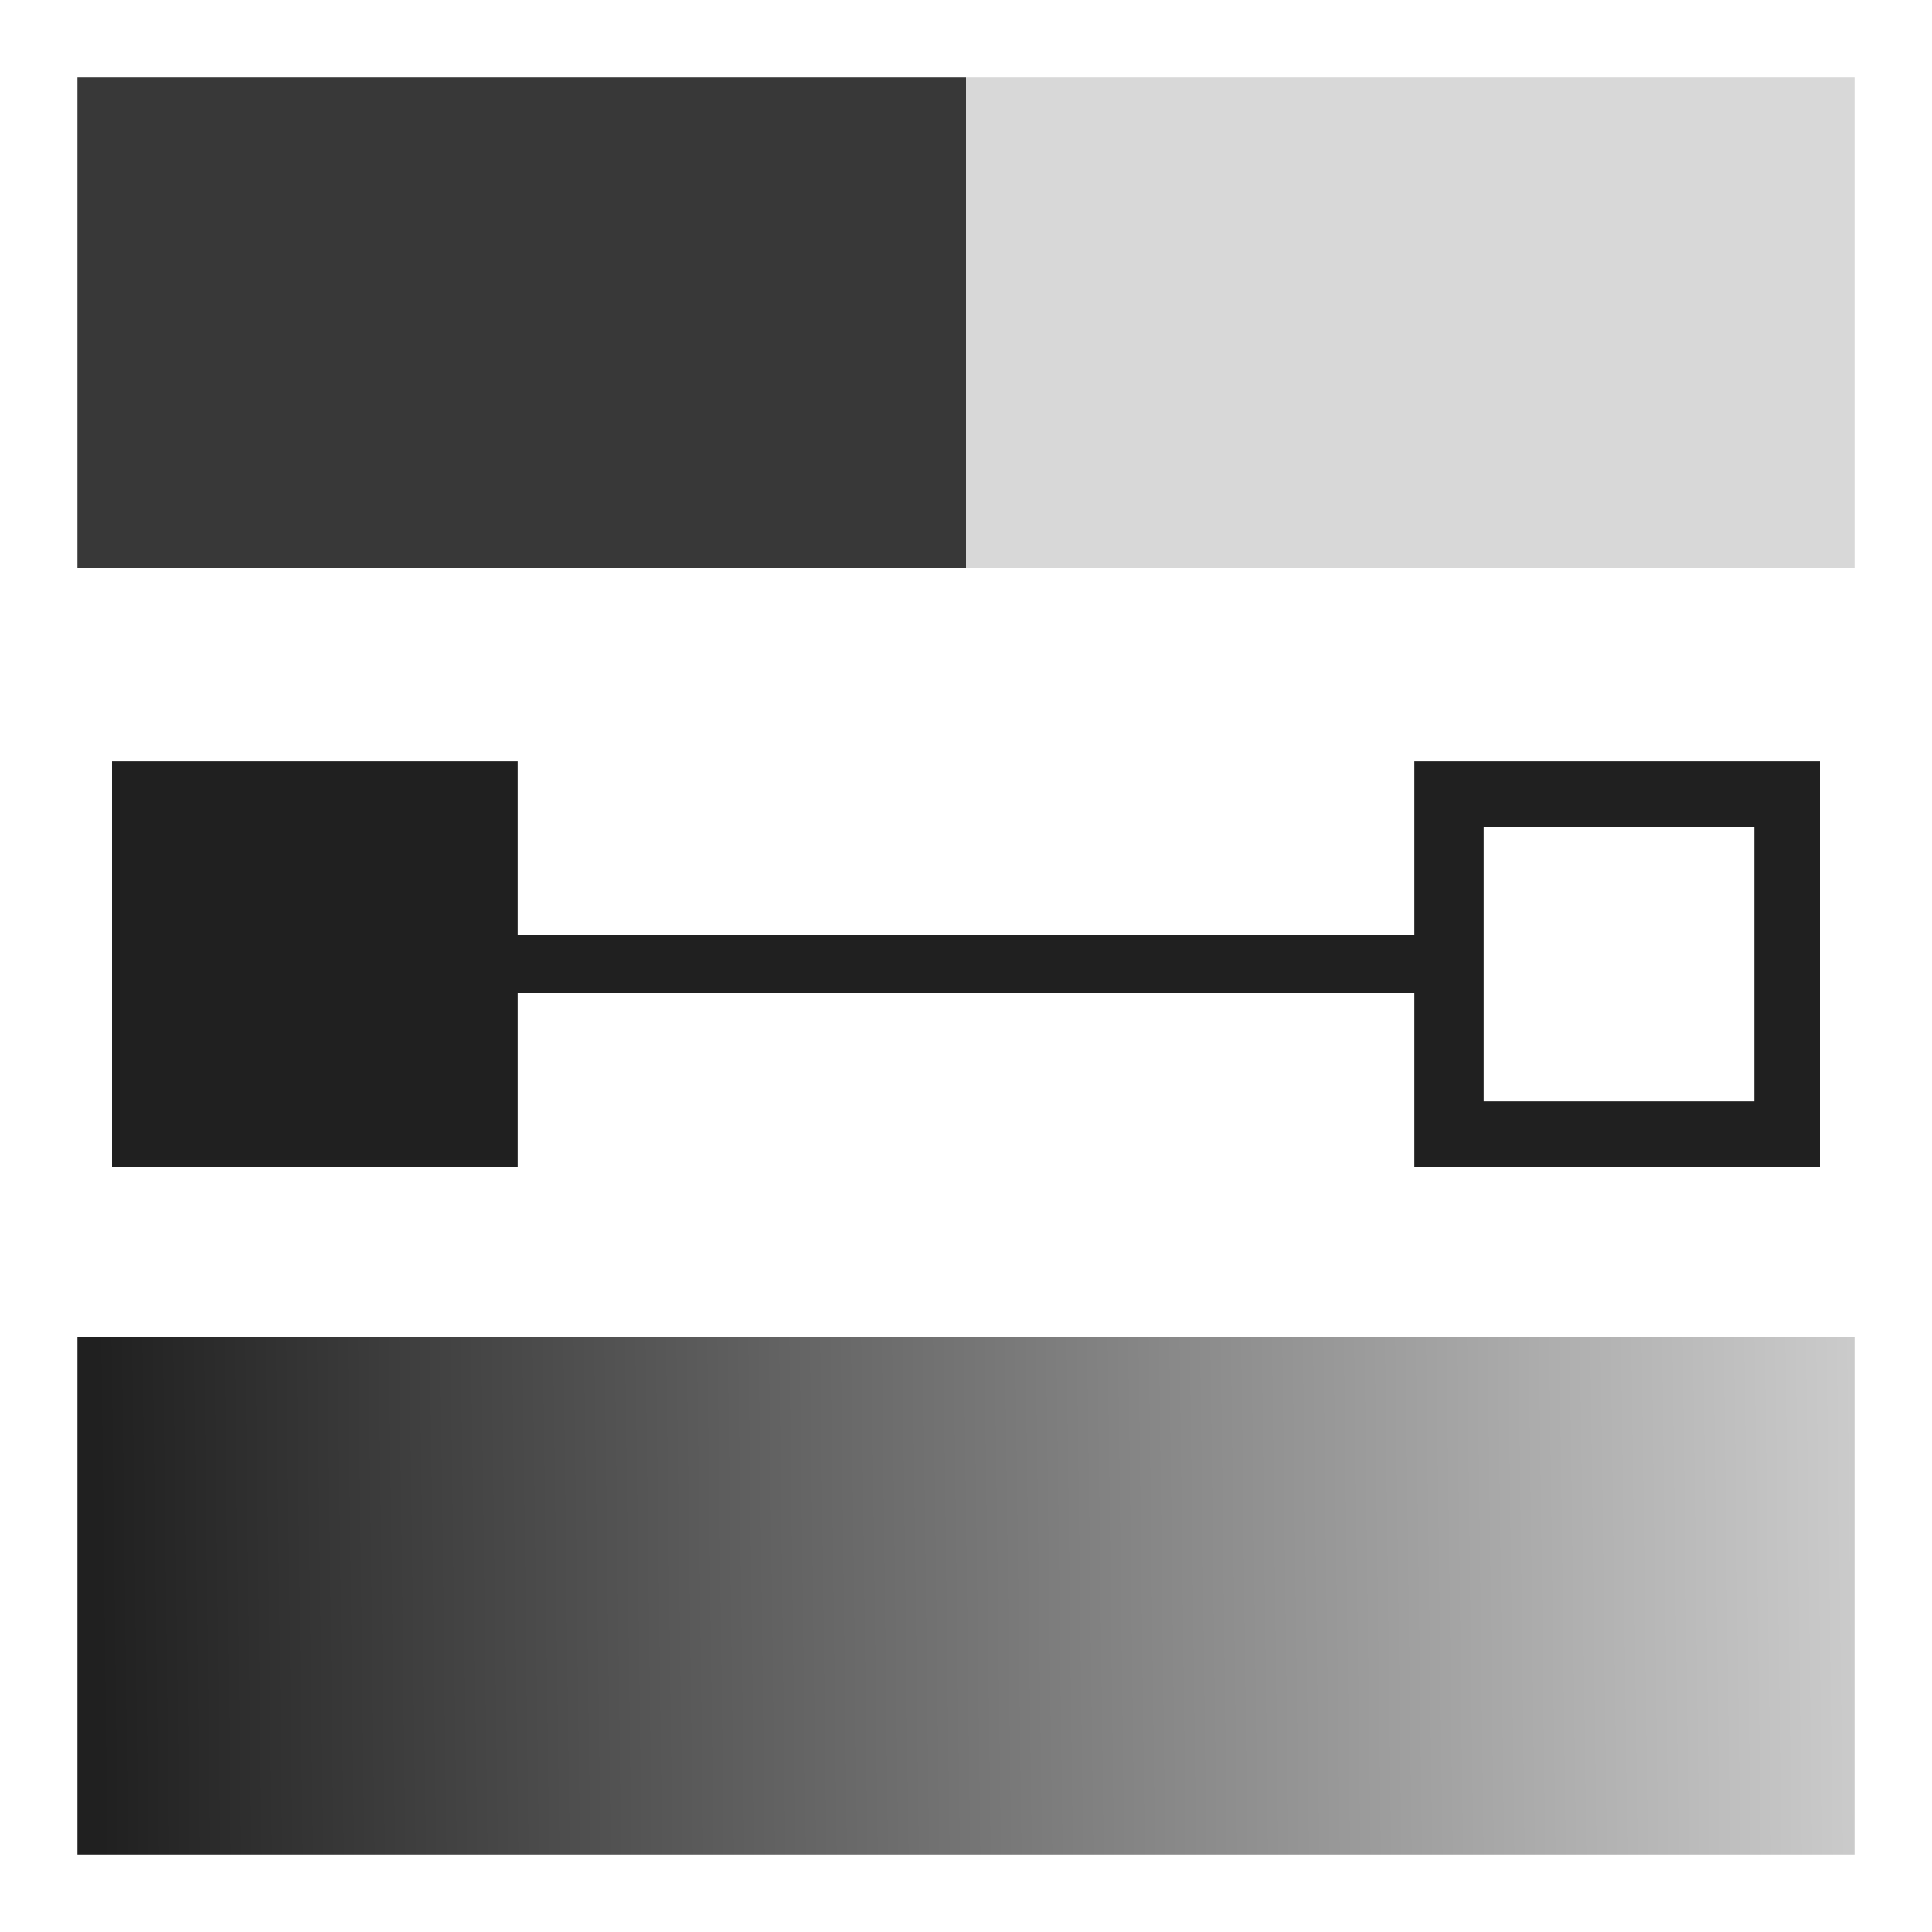 <?xml version="1.0" encoding="UTF-8"?>
<!DOCTYPE svg PUBLIC "-//W3C//DTD SVG 1.1//EN" "http://www.w3.org/Graphics/SVG/1.1/DTD/svg11.dtd">
<!-- Creator: CorelDRAW X8 -->
<svg xmlns="http://www.w3.org/2000/svg" xml:space="preserve" width="100%" height="100%" version="1.1" style="shape-rendering:geometricPrecision; text-rendering:geometricPrecision; image-rendering:optimizeQuality; fill-rule:evenodd; clip-rule:evenodd"
viewBox="0 0 500 500"
 xmlns:xlink="http://www.w3.org/1999/xlink">
 <defs>
  <style type="text/css">
   <![CDATA[
    .fil1 {fill:#202020}
    .fil0 {fill:#383838}
    .fil2 {fill:#D8D8D8}
    .fil3 {fill:url(#id0)}
   ]]>
  </style>
  <linearGradient id="id0" gradientUnits="userSpaceOnUse" x1="25.627" y1="406.595" x2="479.991" y2="401.087">
   <stop offset="0" style="stop-opacity:1; stop-color:#202020"/>
   <stop offset="1" style="stop-opacity:1; stop-color:#CBCBCB"/>
  </linearGradient>
 </defs>
 <g id="Layer_x0020_1">
  <rect class="fil0" x="20" y="20" width="230" height="127"/>
  <path class="fil1" d="M29 197l105 0 0 45 232 0 0 -45 105 0 0 105 -105 0 0 -45 -232 0 0 45 -105 0 0 -105zm355 17l70 0 0 71 -70 0 0 -71z"/>
  <rect class="fil2" x="250" y="20" width="230" height="127"/>
  <rect class="fil3" x="20" y="346" width="460" height="134"/>
 </g>
</svg>
